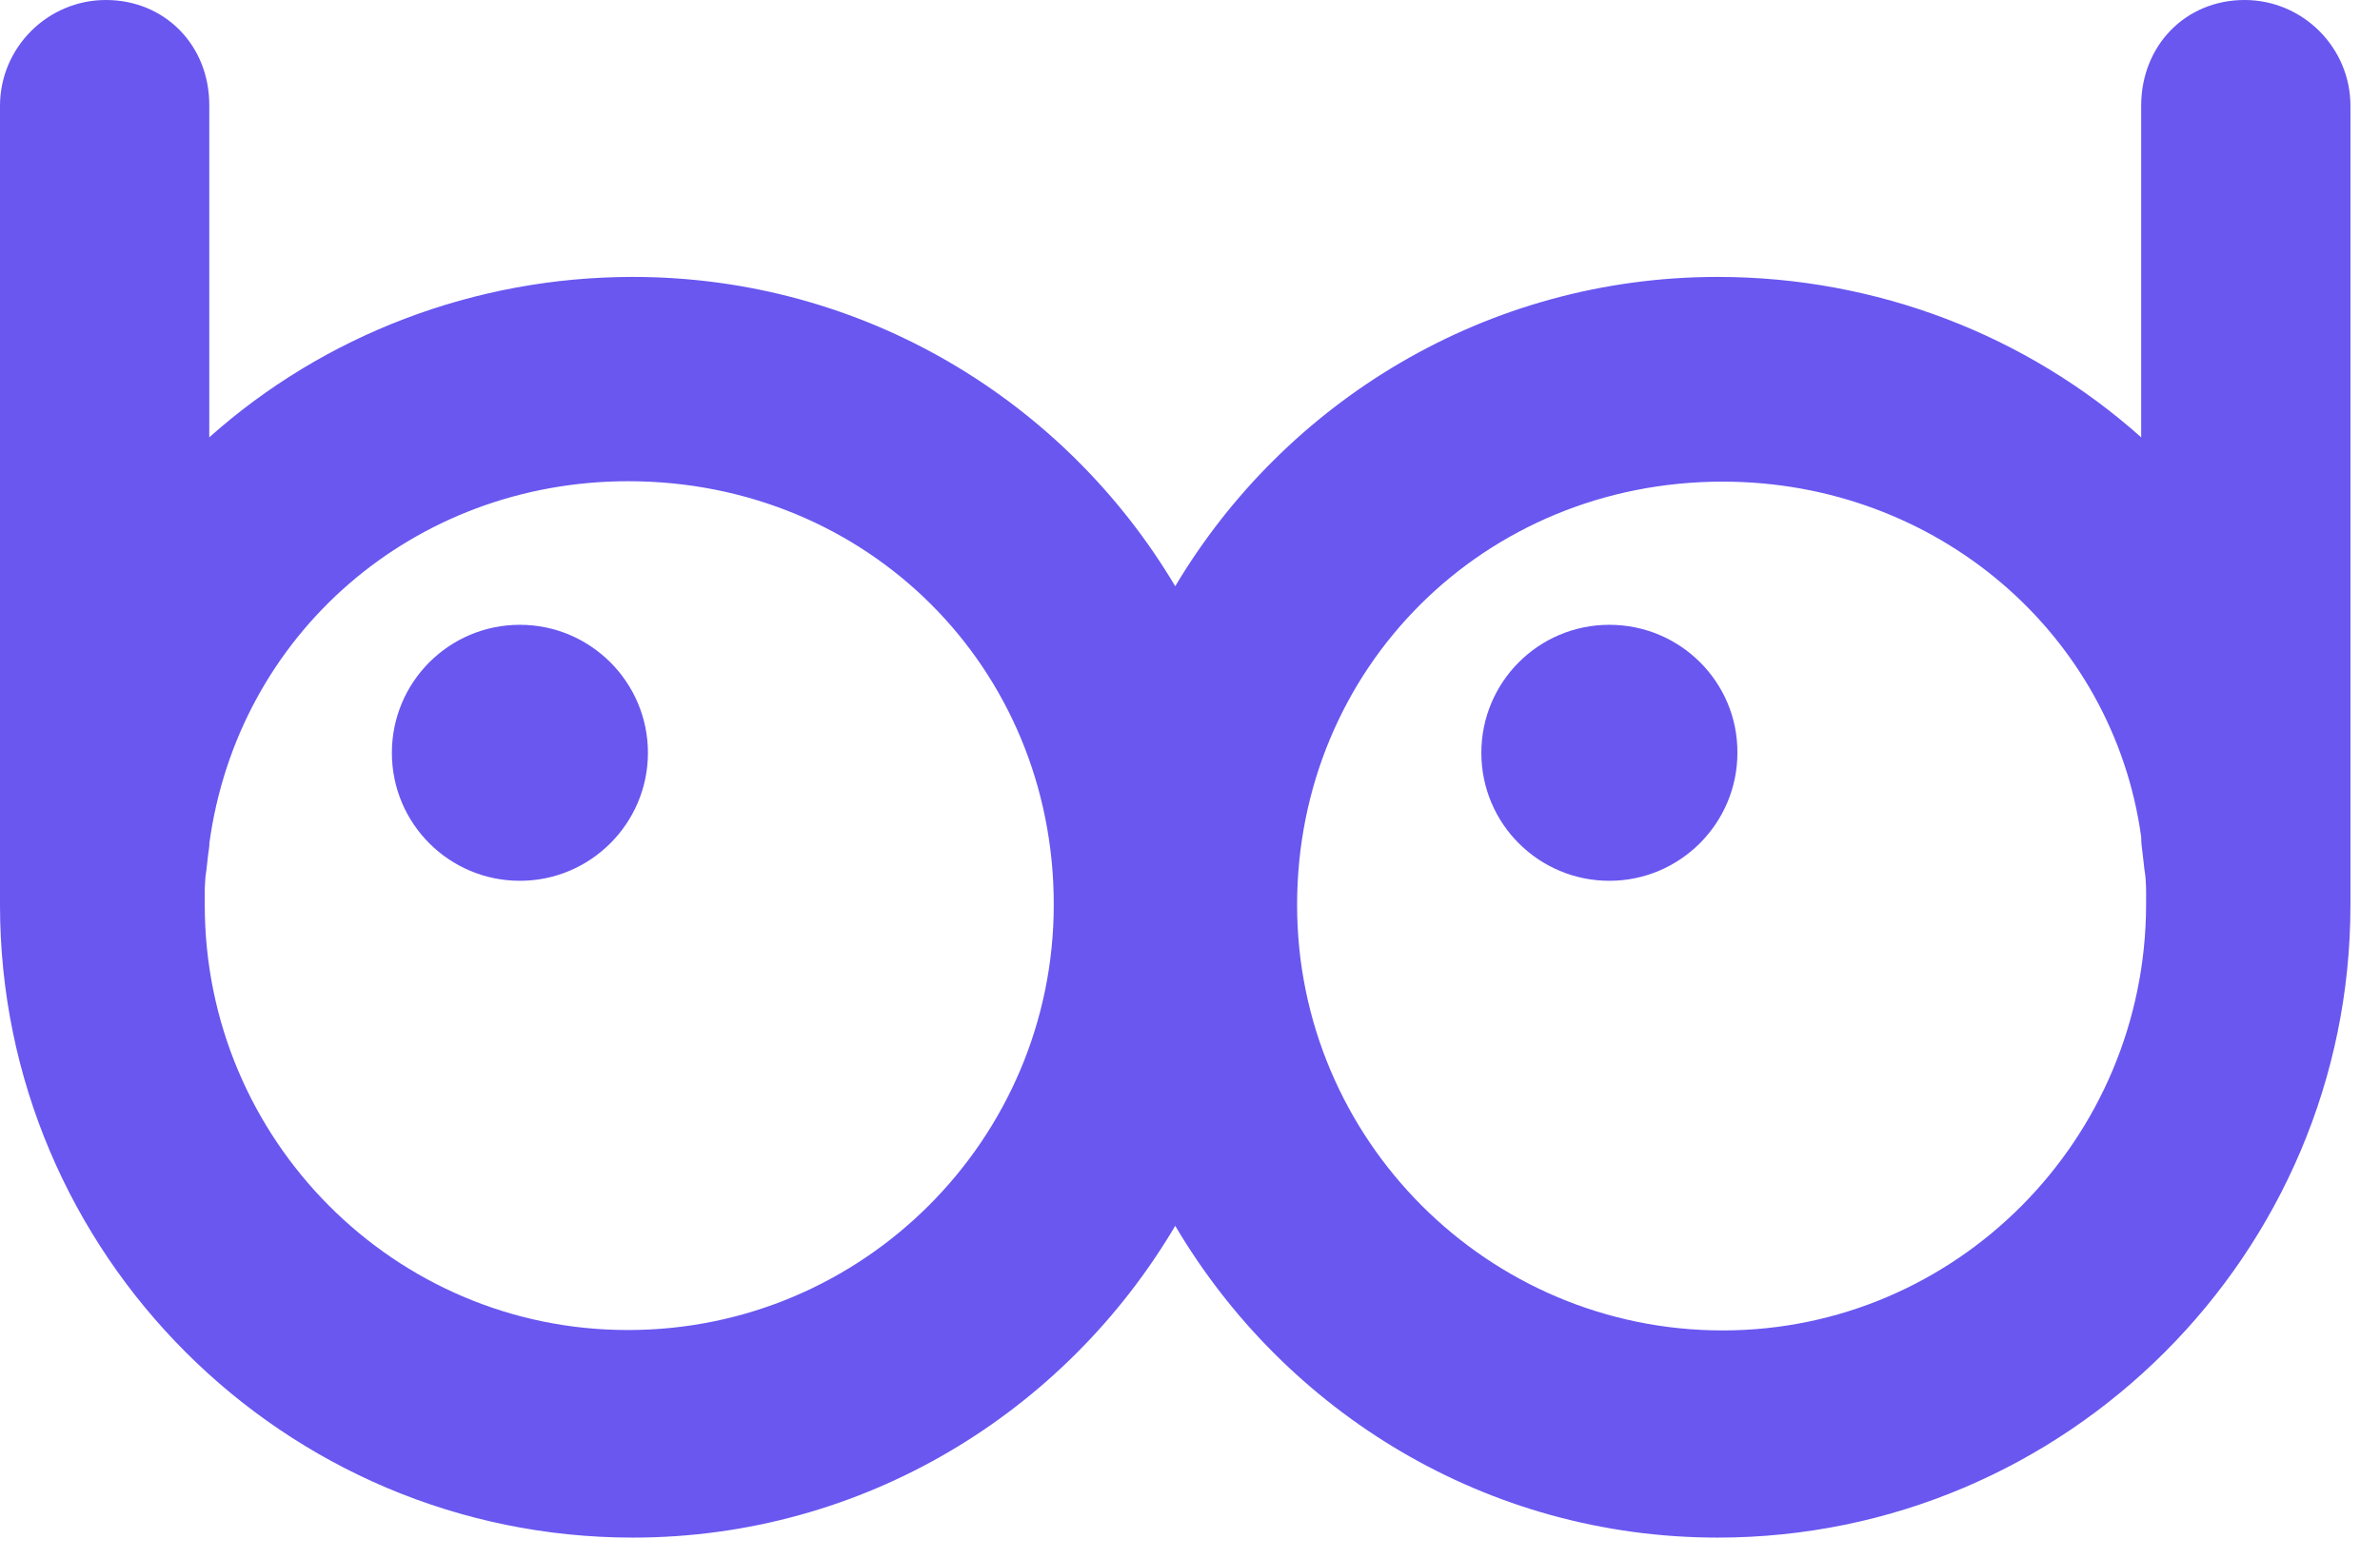<svg width="58" height="38" viewBox="0 0 58 38" fill="none" xmlns="http://www.w3.org/2000/svg">
<g clip-path="url(#clip0_1055_33034)">
<path d="M54.7 0C53.26 0 52.18 1.11 52.18 2.58V10.66C49.39 8.17 45.73 6.75 41.86 6.75C36.23 6.75 31.32 9.79 28.64 14.29C25.96 9.78 21.05 6.75 15.42 6.75C11.56 6.75 7.89 8.17 5.1 10.66V2.58C5.11 1.11 4.02 0 2.58 0C1.16 0 0 1.16 0 2.58V22.06C0 30.56 6.92 37.48 15.42 37.48C21.05 37.48 25.96 34.42 28.64 29.88C31.32 34.42 36.23 37.48 41.86 37.48C50.36 37.48 57.28 30.56 57.28 22.06V2.58C57.28 1.16 56.12 0 54.7 0ZM4.99 22.06C4.99 21.78 4.98 21.5 5.03 21.21L5.07 20.85C5.09 20.71 5.11 20.57 5.1 20.57C5.79 15.45 10.09 11.73 15.31 11.73C21.13 11.73 25.68 16.26 25.68 22.05C25.68 27.77 21.03 32.42 15.31 32.42C9.62 32.43 4.99 27.78 4.99 22.06ZM41.98 32.43C36.26 32.43 31.61 27.78 31.61 22.06C31.61 16.28 36.17 11.74 41.98 11.74C47.2 11.74 51.5 15.46 52.18 20.4C52.18 20.55 52.2 20.69 52.22 20.85L52.26 21.2C52.31 21.48 52.3 21.77 52.3 22.05C52.29 27.78 47.67 32.43 41.98 32.43Z" fill="#6957F0"/>
<path d="M12.67 15.23C10.94 15.23 9.55 16.63 9.55 18.35C9.55 20.08 10.95 21.47 12.67 21.47C14.39 21.47 15.79 20.07 15.79 18.35C15.79 16.63 14.39 15.23 12.67 15.23Z" fill="#6957F0"/>
<path d="M39.22 15.23C37.49 15.23 36.1 16.63 36.1 18.35C36.1 20.08 37.5 21.47 39.22 21.47C40.94 21.47 42.34 20.07 42.34 18.35C42.35 16.63 40.95 15.23 39.22 15.23Z" fill="#6957F0"/>
</g>
<defs>
<clipPath id="clip0_1055_33034">
<rect width="57.28" height="37.49" fill="white"/>
</clipPath>
</defs>
</svg>

